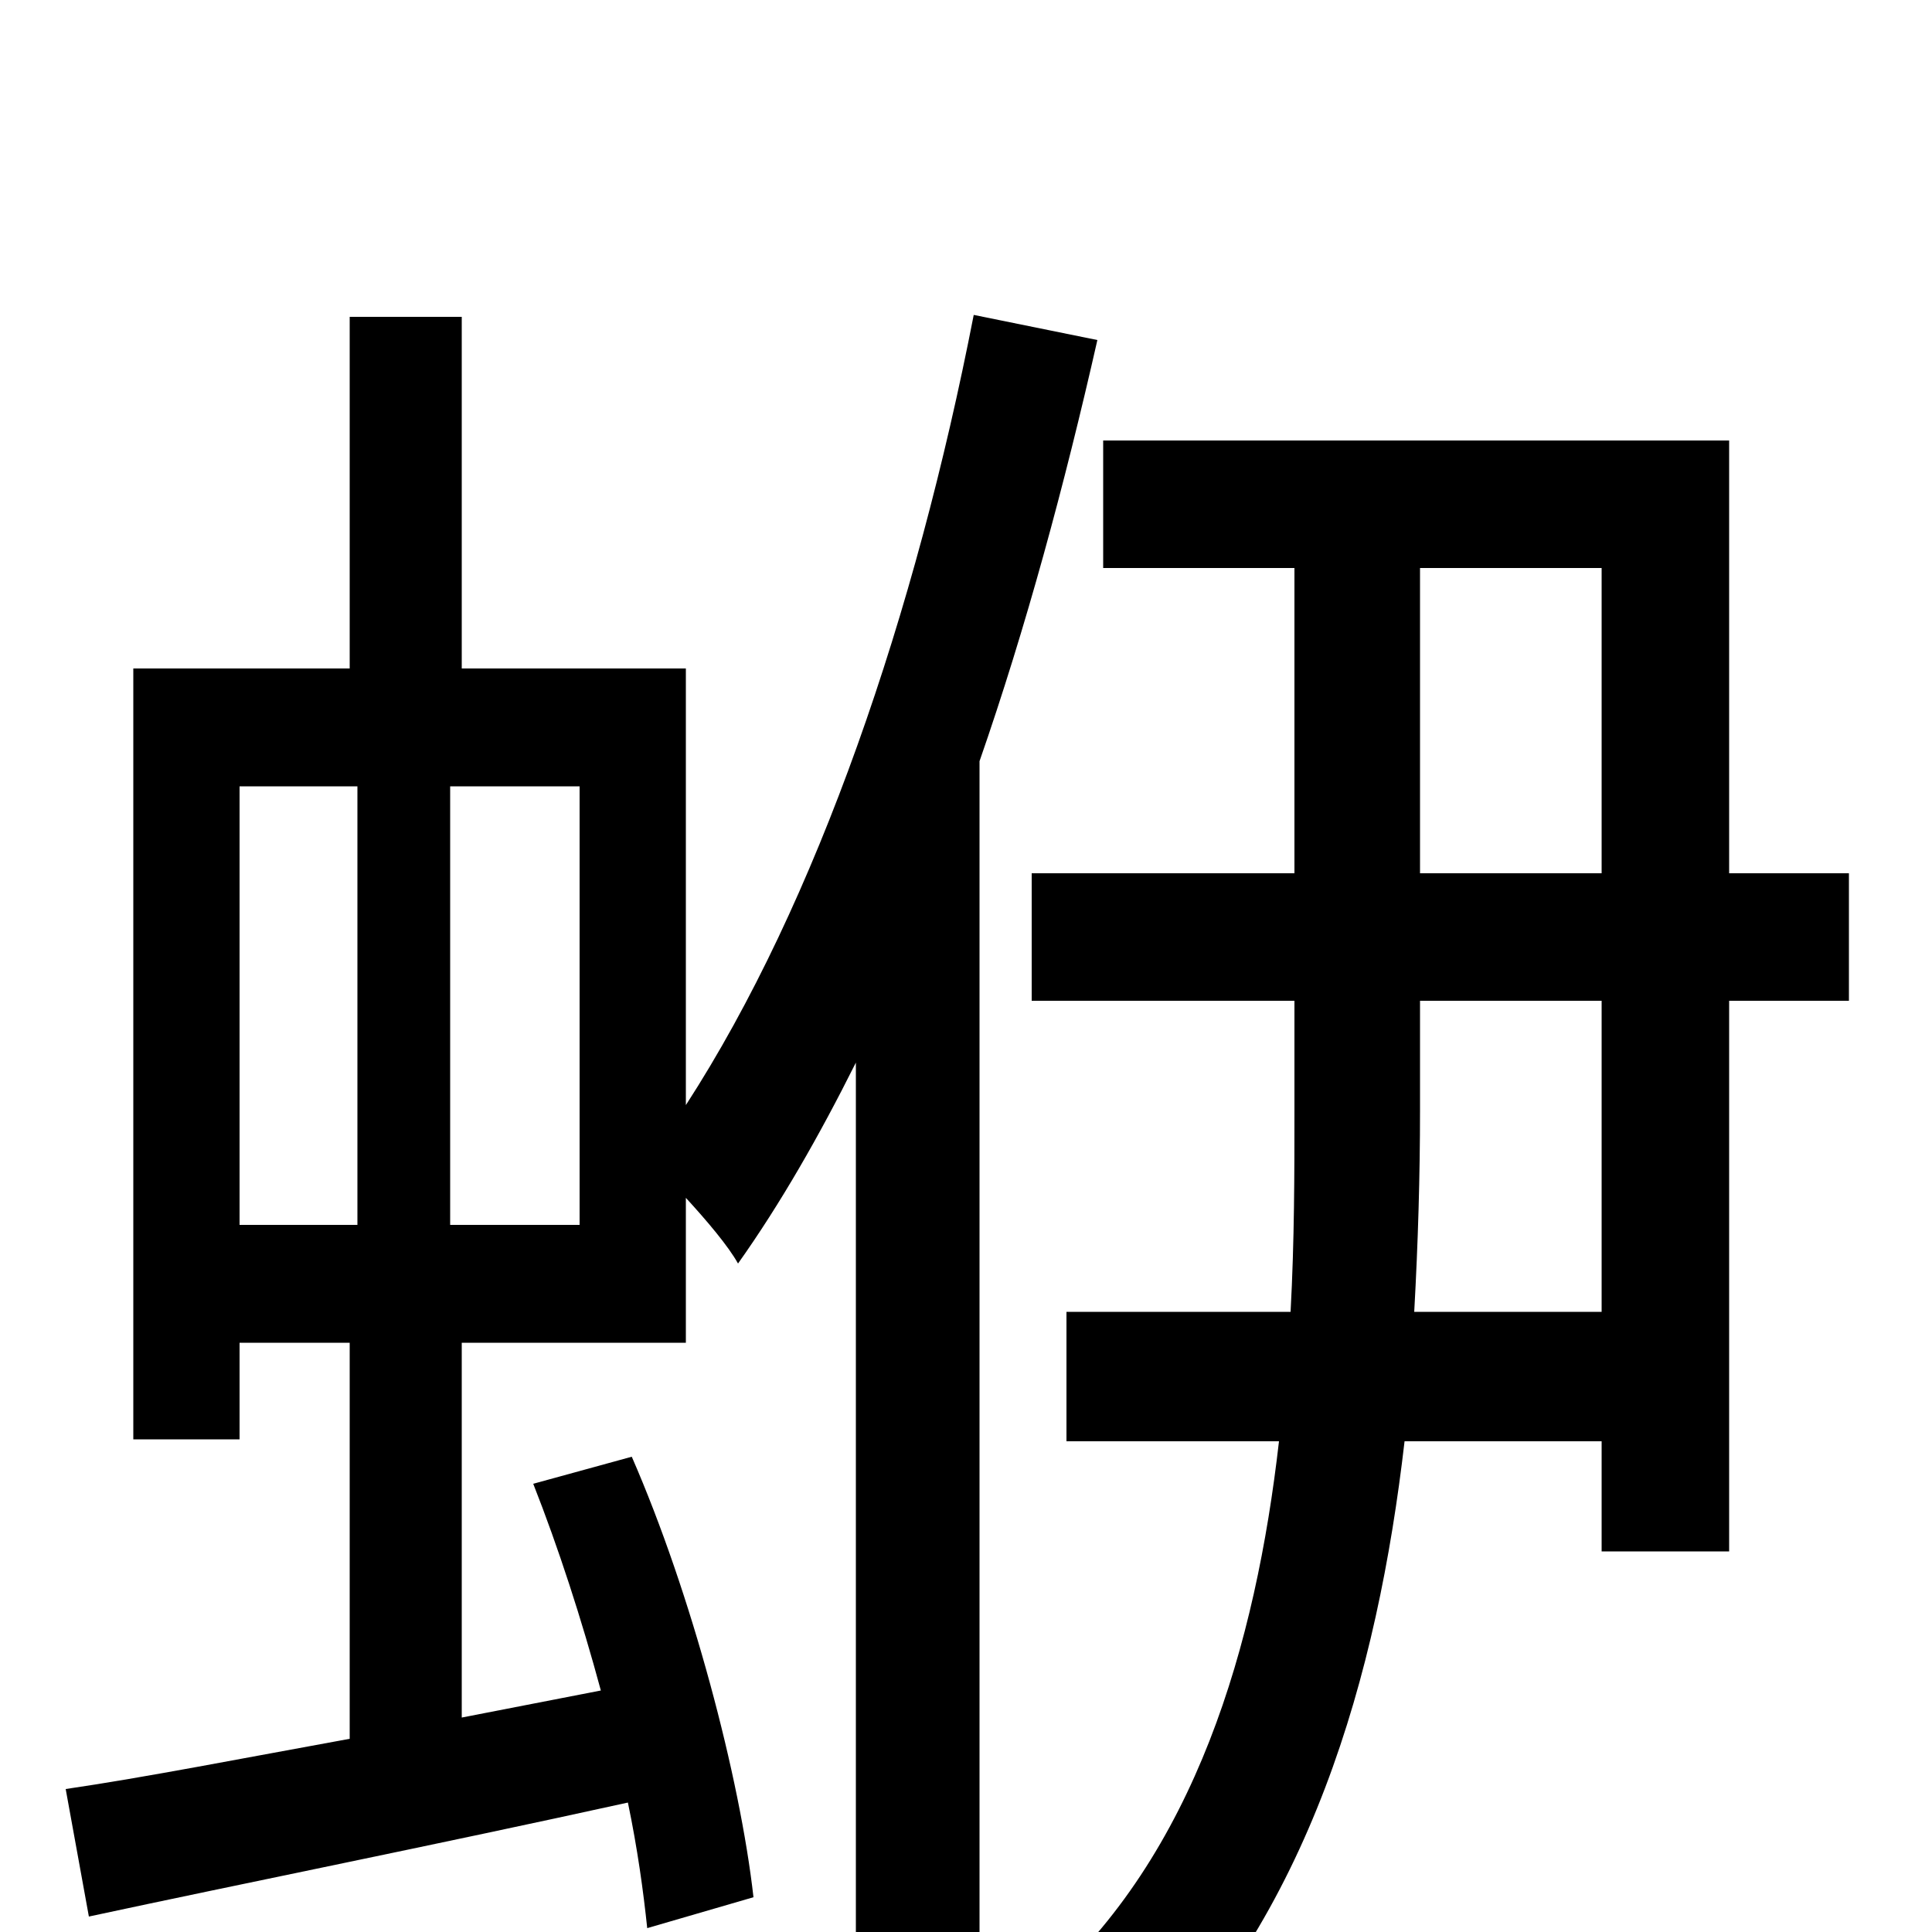 <svg xmlns="http://www.w3.org/2000/svg" viewBox="0 -1000 1000 1000">
	<path fill="#000000" d="M300 -366H233V-593H300ZM124 -593H185V-366H124ZM504 -837C474 -683 423 -533 355 -428V-654H239V-836H181V-654H69V-255H124V-305H181V-100C126 -90 75 -80 34 -74L46 -8C125 -25 225 -45 325 -67C330 -43 333 -21 335 -2L390 -18C383 -80 358 -175 327 -246L276 -232C289 -199 301 -162 311 -125L239 -111V-305H355V-380C366 -368 377 -355 382 -346C404 -377 424 -412 443 -450V77H507V-606C531 -675 551 -749 568 -824ZM829 -321H732C734 -357 735 -392 735 -425V-482H829ZM735 -706H829V-548H735ZM957 -548H895V-772H571V-706H670V-548H534V-482H670V-425C670 -393 670 -358 668 -321H552V-254H662C650 -149 619 -40 539 30C555 43 576 65 587 80C678 -8 713 -133 727 -254H829V-197H895V-482H957Z"/>
</svg>